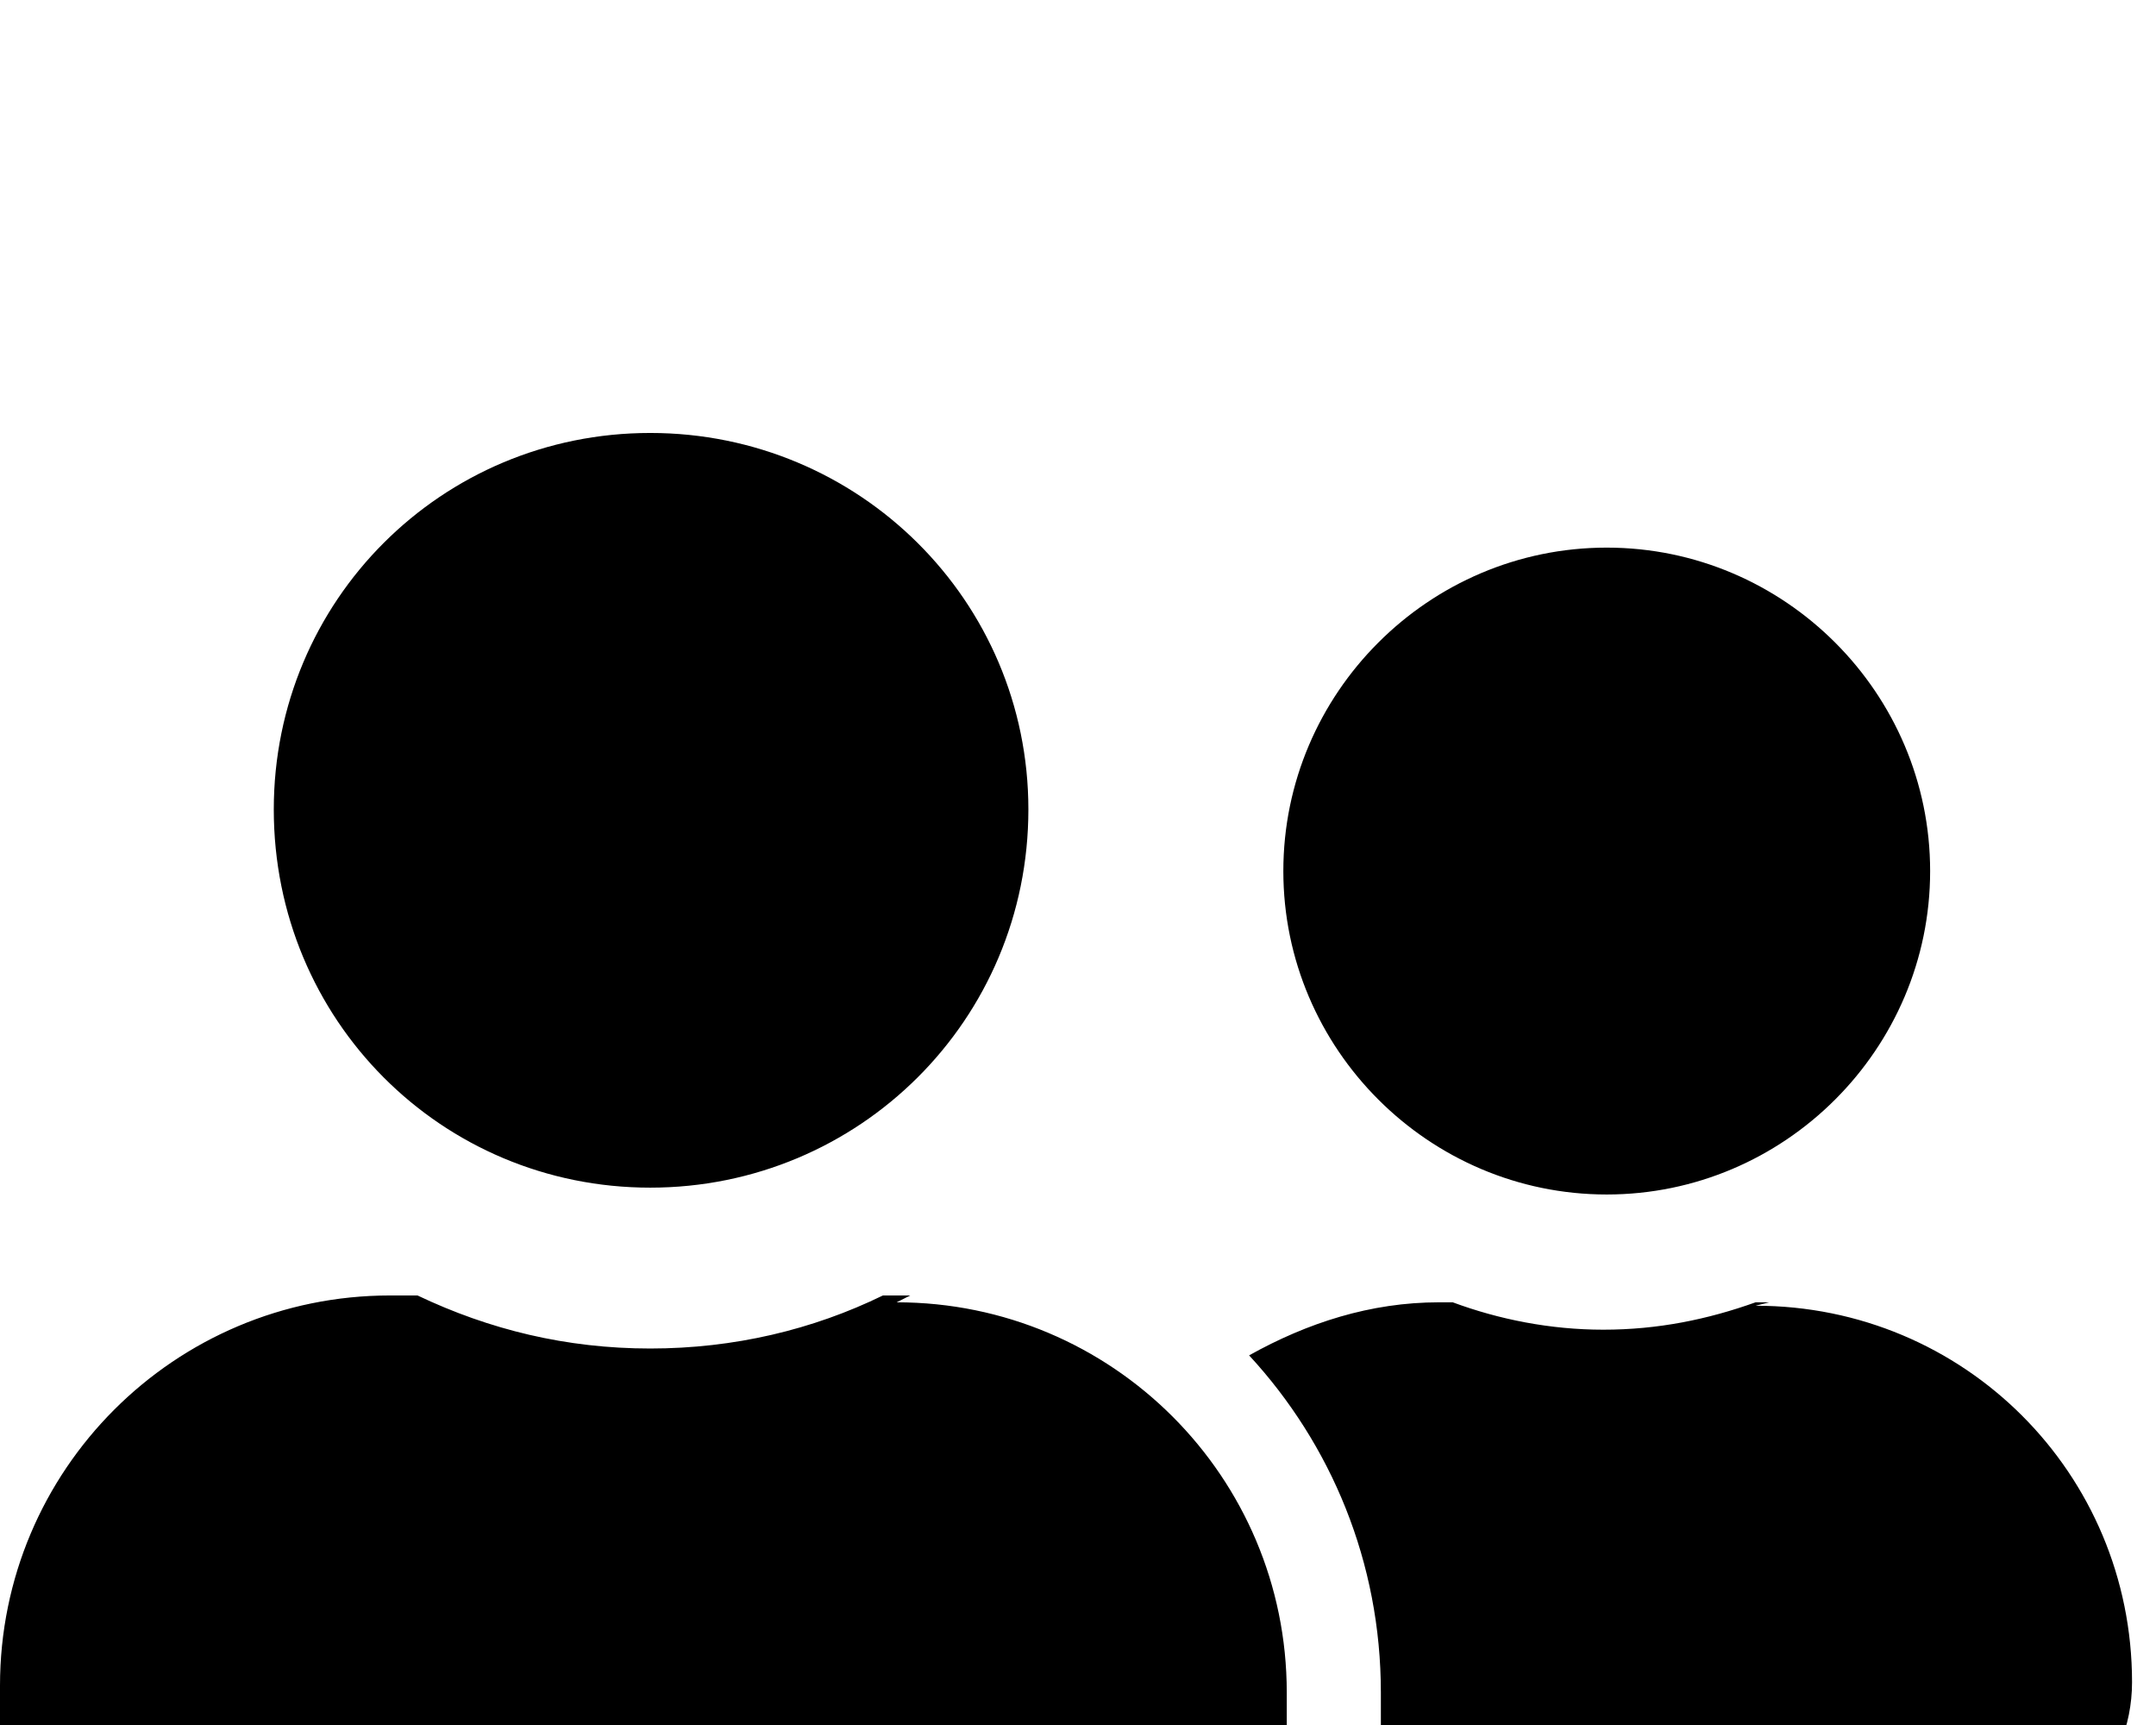 <svg xmlns="http://www.w3.org/2000/svg" viewBox="-2 -189 1260 1008"><path fill="currentColor" d="M1024 572h8l-8 2c122 0 220 98 220 220 0 52-41 93-92 93H803c0-4 2-8 2-12v-75c0-76-29-145-77-197 34-19 71-31 111-31h8c27 10 57 16 88 16 32 0 61-6 89-16zm-87-63c-104 0-189-85-189-189s85-189 189-189 189 85 189 189-85 189-189 189zm-423 59h16l-8 4c126 0 228 102 228 228v57c0 52-41 93-92 93H91c-52 0-93-43-93-97v-57c0-126 102-228 228-228h16c42 20 87 31 136 31s95-11 136-31zm-136-63c-122 0-220-98-220-221 0-122 98-220 220-220s221 98 221 220c0 123-99 221-221 221z"/></svg>
